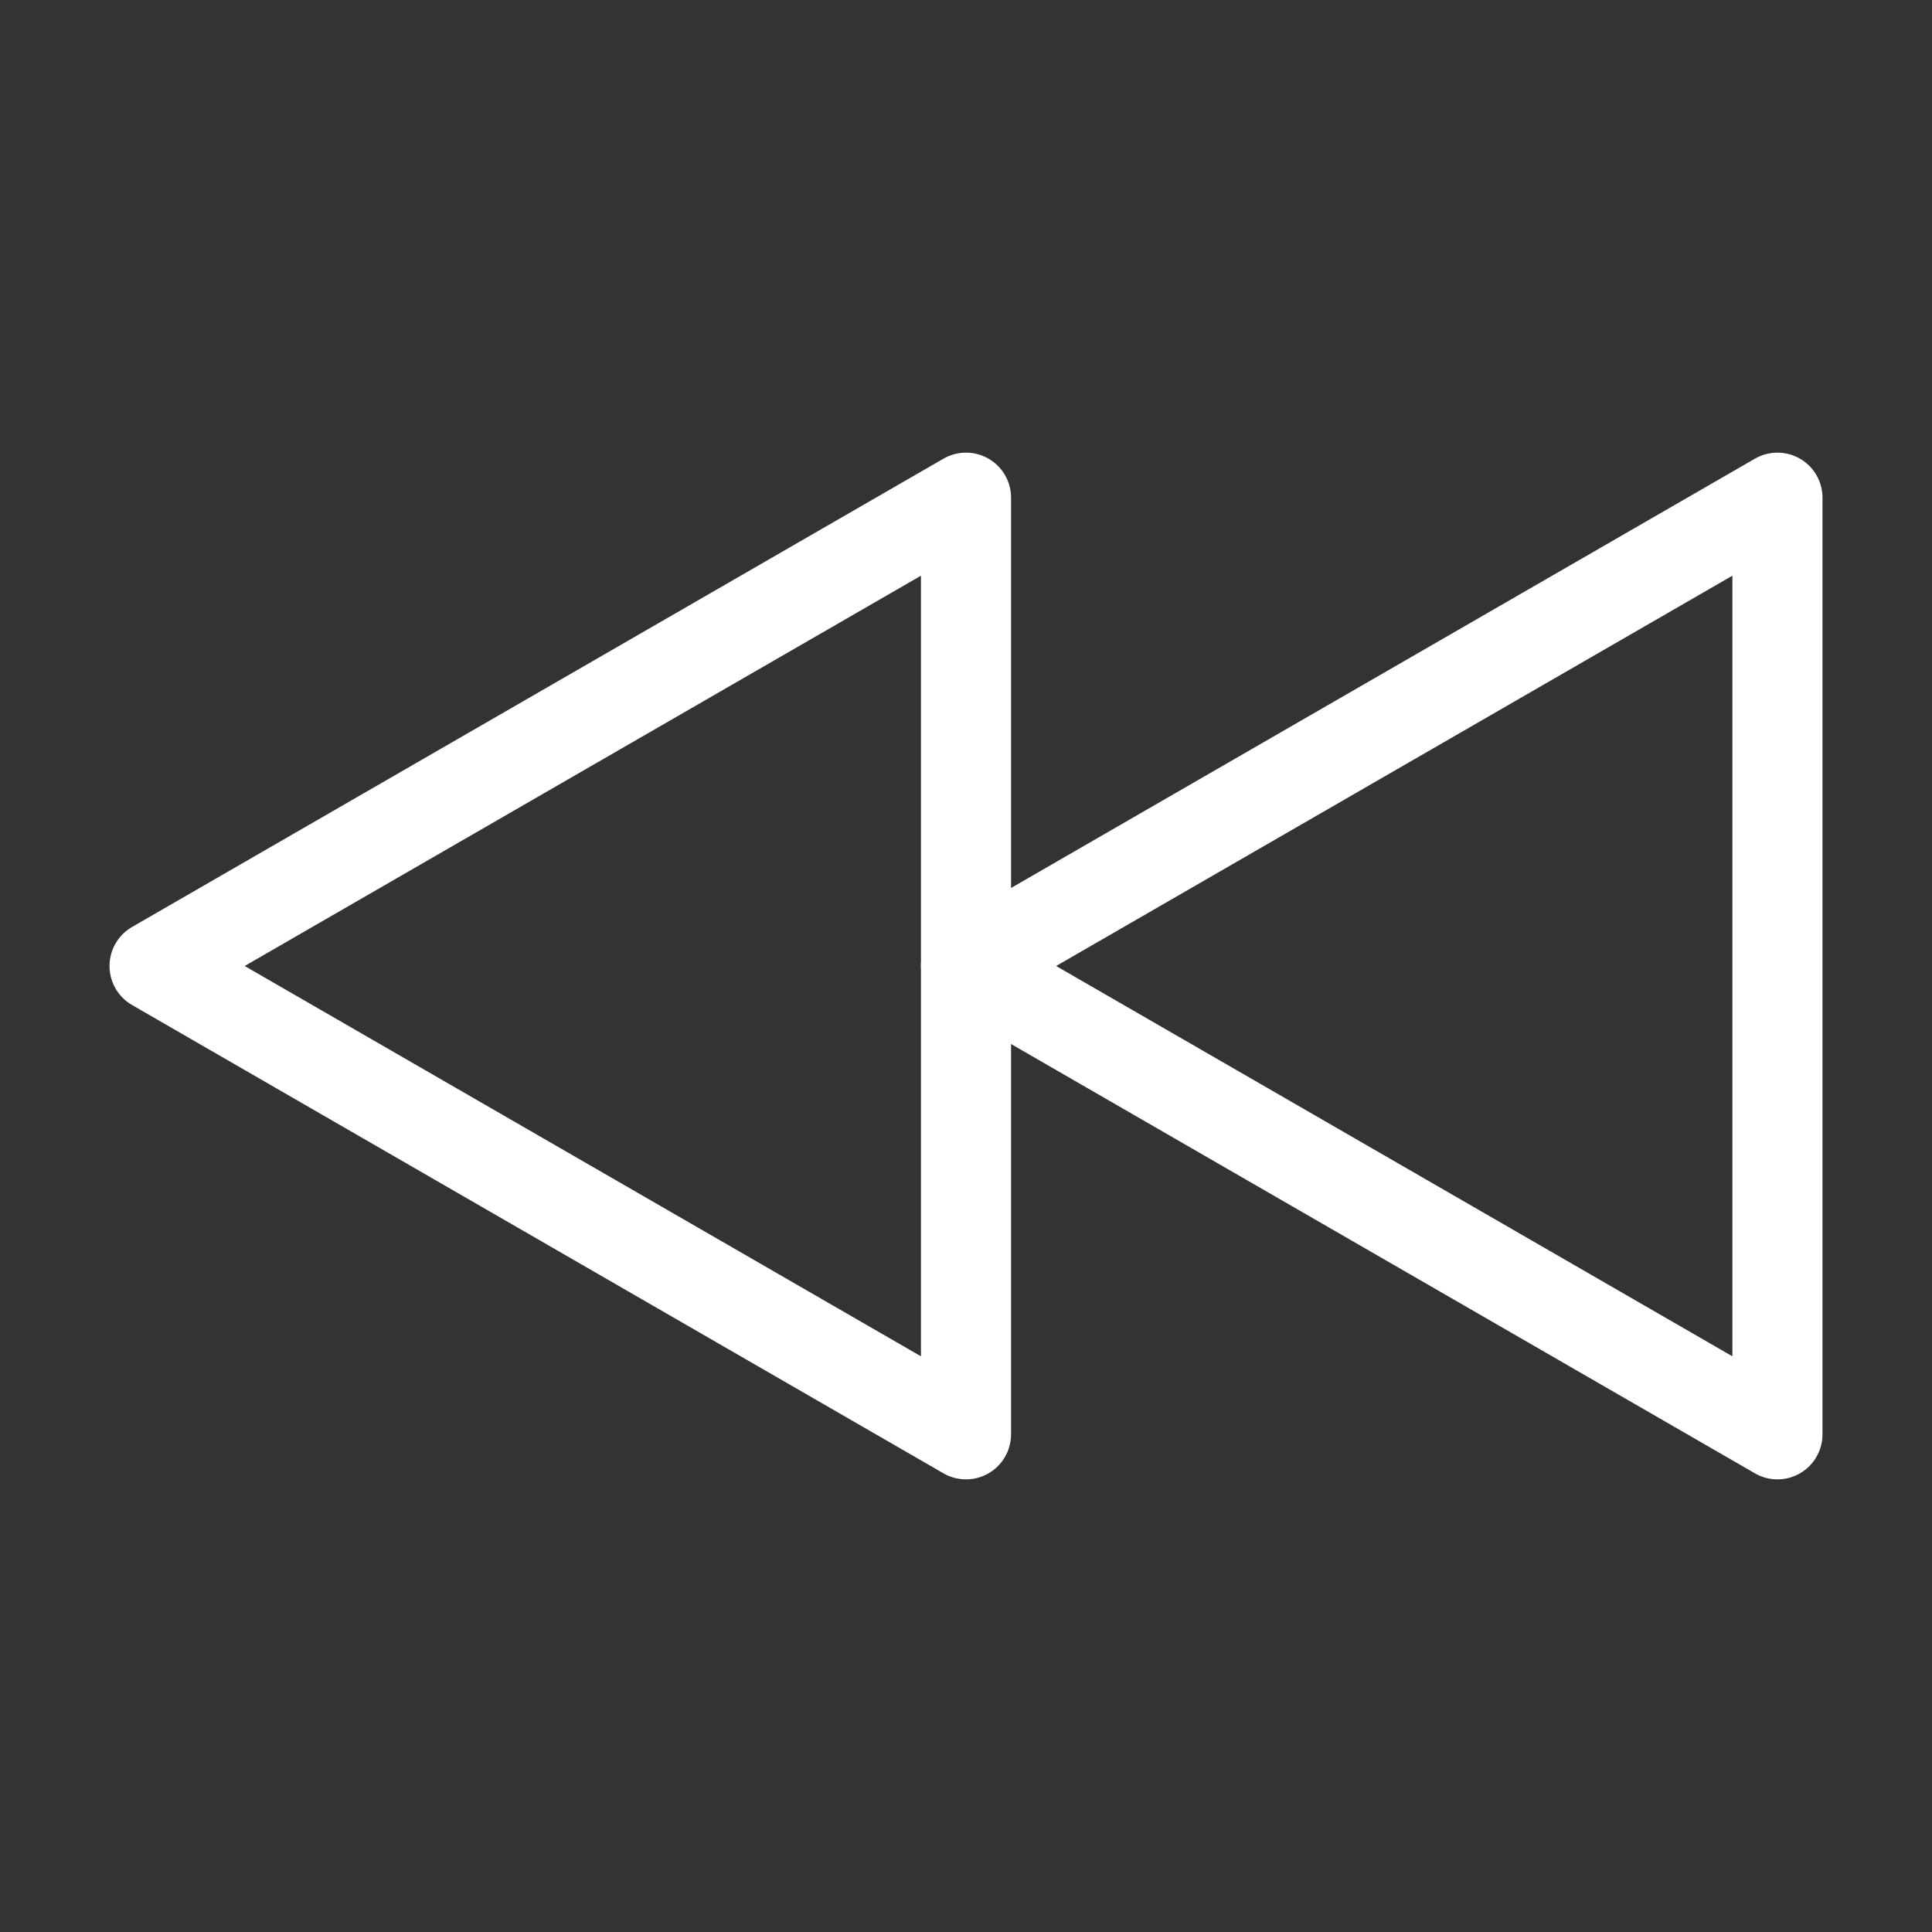 <?xml version="1.0" encoding="utf-8"?>
<!-- Generator: Adobe Illustrator 25.2.1, SVG Export Plug-In . SVG Version: 6.00 Build 0)  -->
<svg version="1.1" id="Layer_1" xmlns="http://www.w3.org/2000/svg" xmlns:xlink="http://www.w3.org/1999/xlink" x="0px" y="0px"
	 viewBox="0 0 500 500" style="enable-background:new 0 0 500 500;" xml:space="preserve">
<rect x="0" y="0" width="500" height="500" fill="#333333" stroke="none"/>
<style type="text/css">
	.st0{fill:none;stroke:#FFFFFF;stroke-width:23.317;stroke-linecap:round;stroke-linejoin:round;stroke-miterlimit:10;}
</style>
<g id="Layer_1_1_">
	<g>
		<polygon class="st0" points="250,250 460,371.2 460,128.8 		"/>
		<polygon class="st0" points="40,250 250,371.2 250,128.8 		"/>
	</g>
</g>
</svg>
